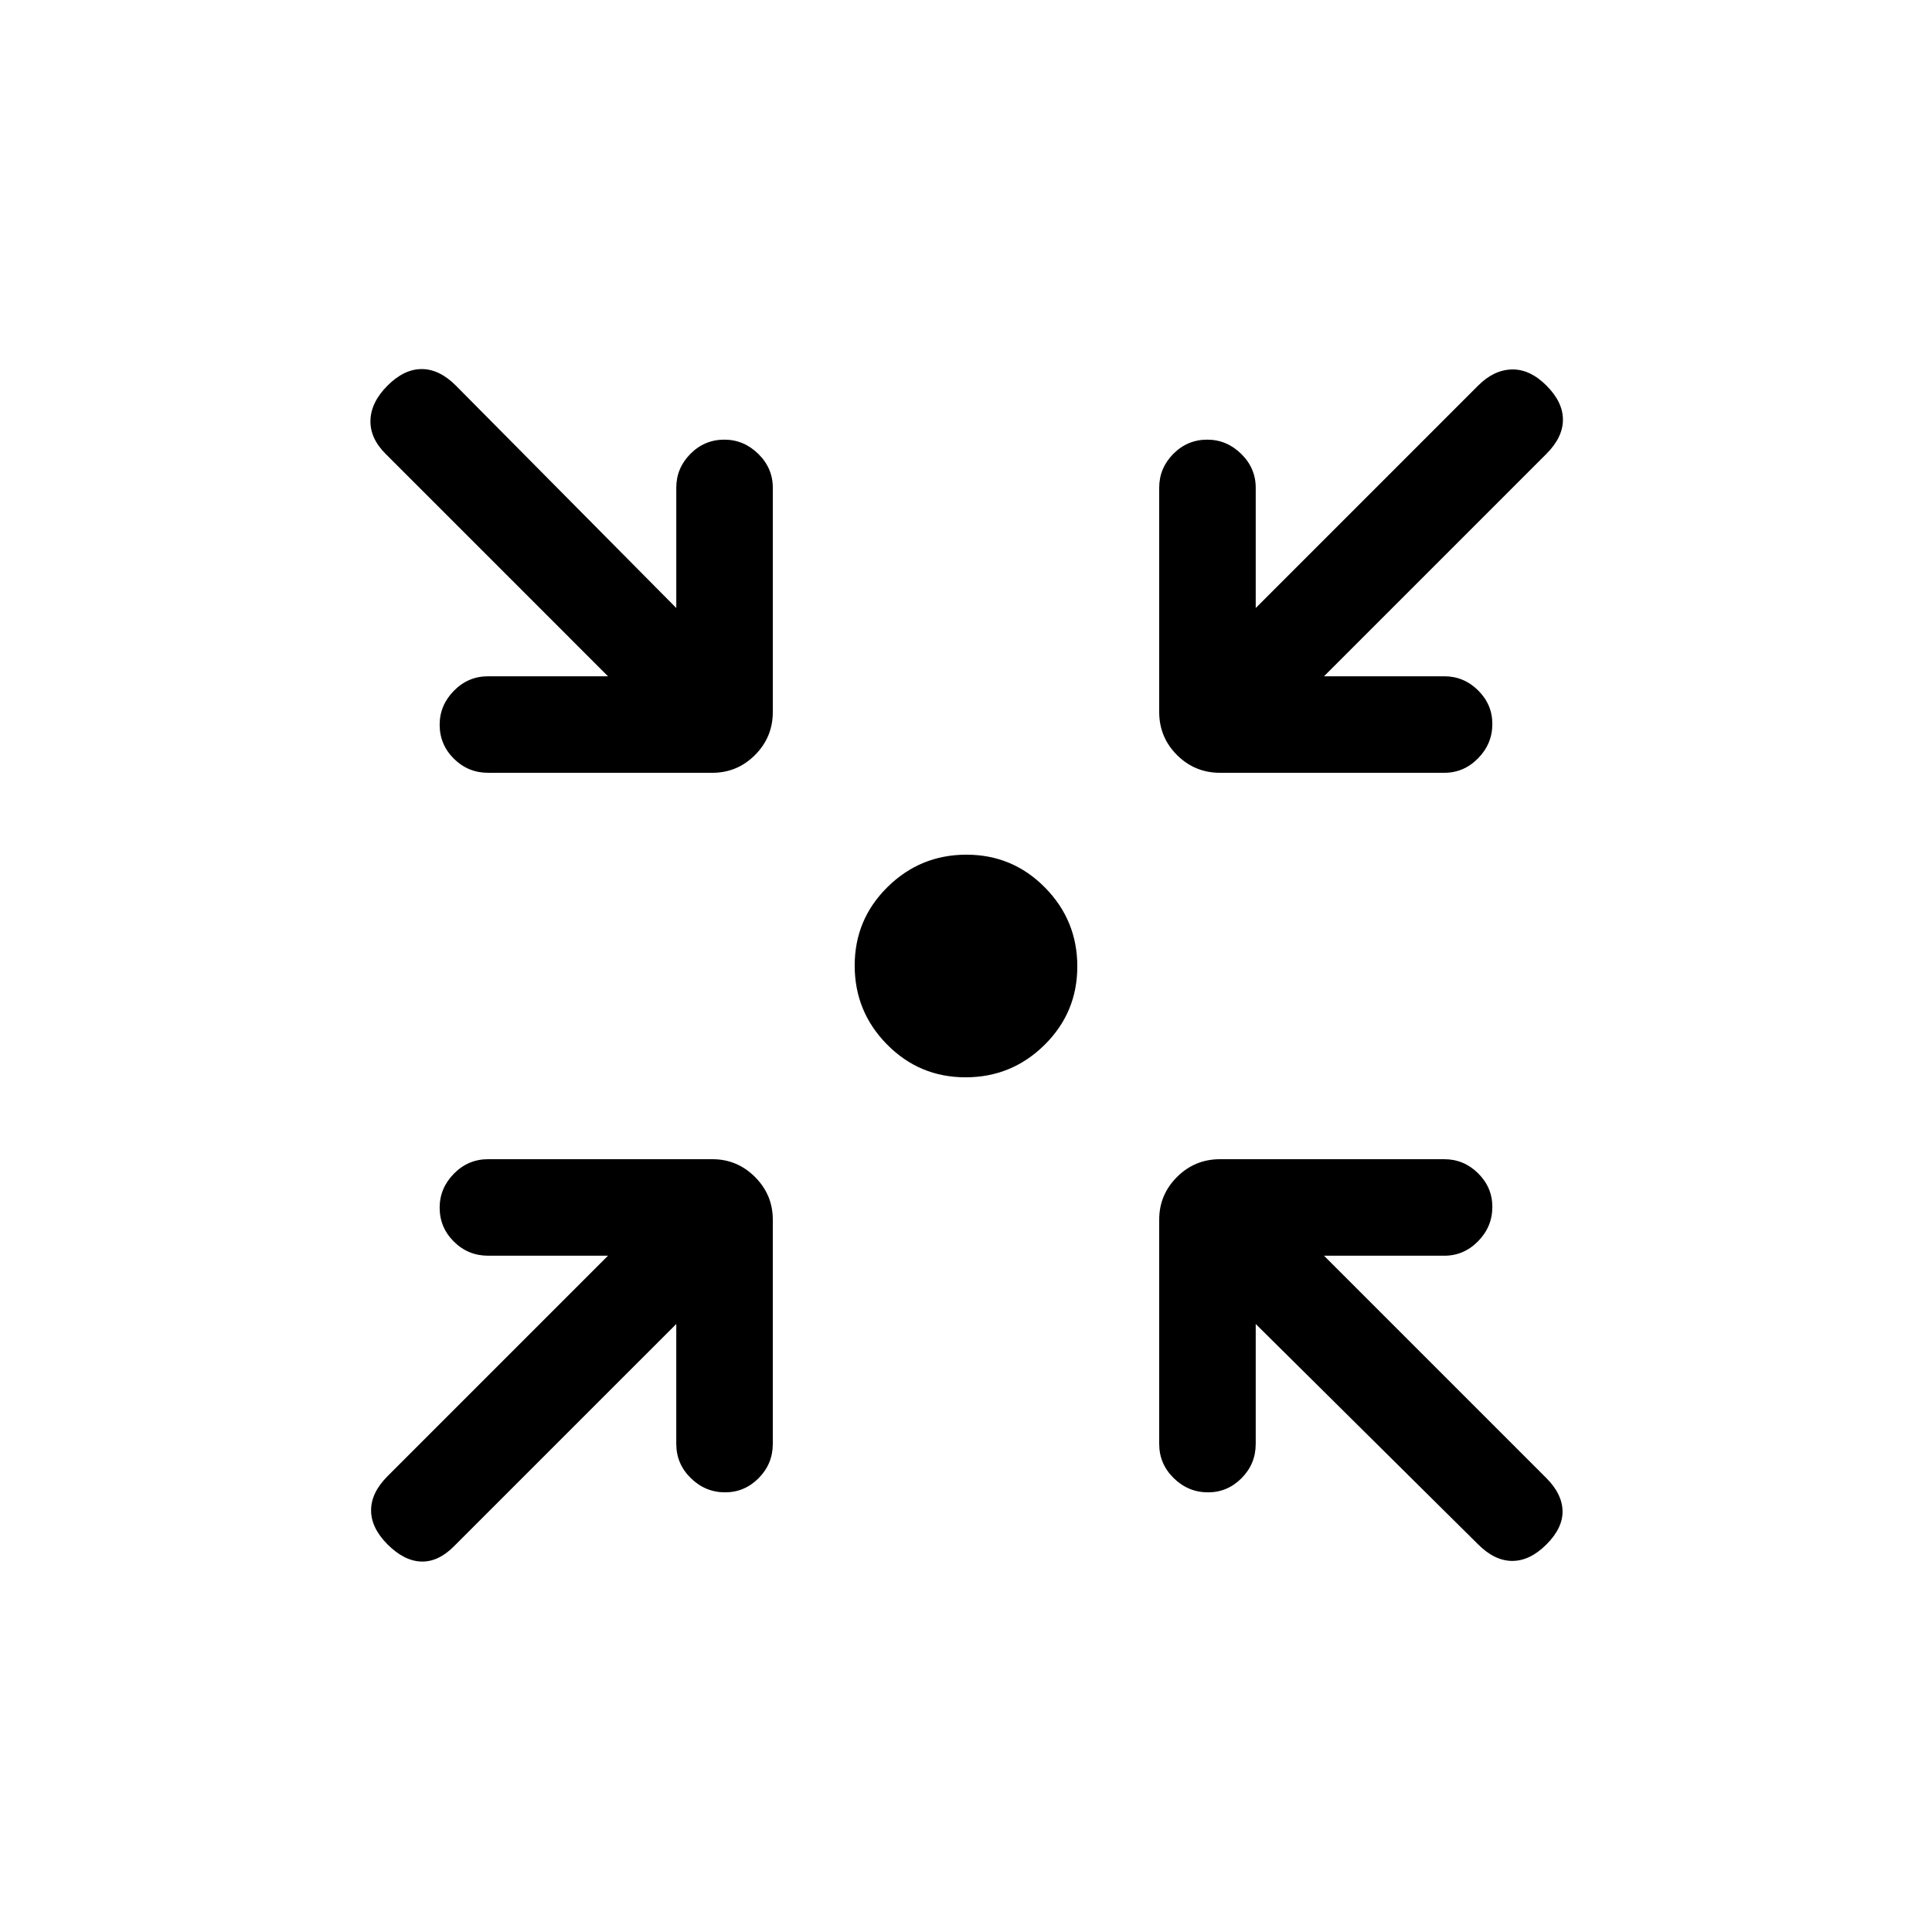 <svg xmlns="http://www.w3.org/2000/svg" height="20" viewBox="0 -960 960 960" width="20"><path d="M479.79-424.69q-22.93 0-39.01-16.3-16.09-16.3-16.09-39.22 0-22.93 16.3-39.01 16.3-16.09 39.22-16.09 22.93 0 39.01 16.3 16.09 16.3 16.09 39.22 0 22.93-16.3 39.01-16.3 16.09-39.22 16.09ZM336.04-302.12 225.5-191.58q-7.81 7.81-16.27 7.5-8.46-.31-16.65-8.5-8.19-8.19-8.19-16.96 0-8.77 8.19-16.96l109.54-109.54h-59.58q-9.94 0-17.01-7.01-7.07-7.02-7.07-16.87 0-9.66 7.07-16.87 7.07-7.21 17.01-7.21h111.42q12.36 0 21.2 8.84t8.84 21.2v111.42q0 9.94-7.01 17.01-7.02 7.07-16.68 7.07-9.85 0-17.06-7.07-7.21-7.07-7.21-17.01v-59.58Zm287.92 0v59.58q0 9.94-7.01 17.01-7.02 7.07-16.68 7.07-9.85 0-17.06-7.07-7.21-7.07-7.21-17.01v-111.42q0-12.36 8.84-21.2t21.39-8.84h111.42q9.75 0 16.82 7.01 7.07 7.02 7.07 16.68 0 9.85-7.07 17.06-7.07 7.21-16.82 7.21h-59.77L768.42-225.5q7.81 7.81 8 16.27.19 8.46-8 16.65-8.19 8.19-16.96 8.19-8.77 0-16.96-8.19L623.96-302.12ZM302.12-623.96 191.58-734.5q-7.81-7.81-7.5-16.77.31-8.96 8.5-17.15 8.19-8.19 16.96-8.19 8.77 0 16.96 8.19l109.54 110.54v-59.77q0-9.75 7.01-16.82 7.02-7.07 16.87-7.07 9.66 0 16.87 7.07 7.21 7.07 7.21 16.82v111.42q0 12.55-8.84 21.39t-21.2 8.84H242.54q-9.94 0-17.01-7.01-7.07-7.02-7.07-16.87 0-9.66 7.07-16.87 7.07-7.21 17.01-7.21h59.58Zm355.76 0h59.77q9.75 0 16.82 7.01 7.07 7.02 7.07 16.68 0 9.85-7.07 17.06-7.07 7.21-16.82 7.21H606.23q-12.55 0-21.39-8.84T576-606.23v-111.42q0-9.75 7.01-16.82 7.02-7.07 16.87-7.07 9.66 0 16.87 7.07 7.21 7.07 7.21 16.82v59.77L734.5-768.42q7.81-7.81 16.77-8 8.96-.19 17.15 8 8.19 8.19 8.19 16.96 0 8.77-8.19 16.96L657.88-623.96Z"/></svg>